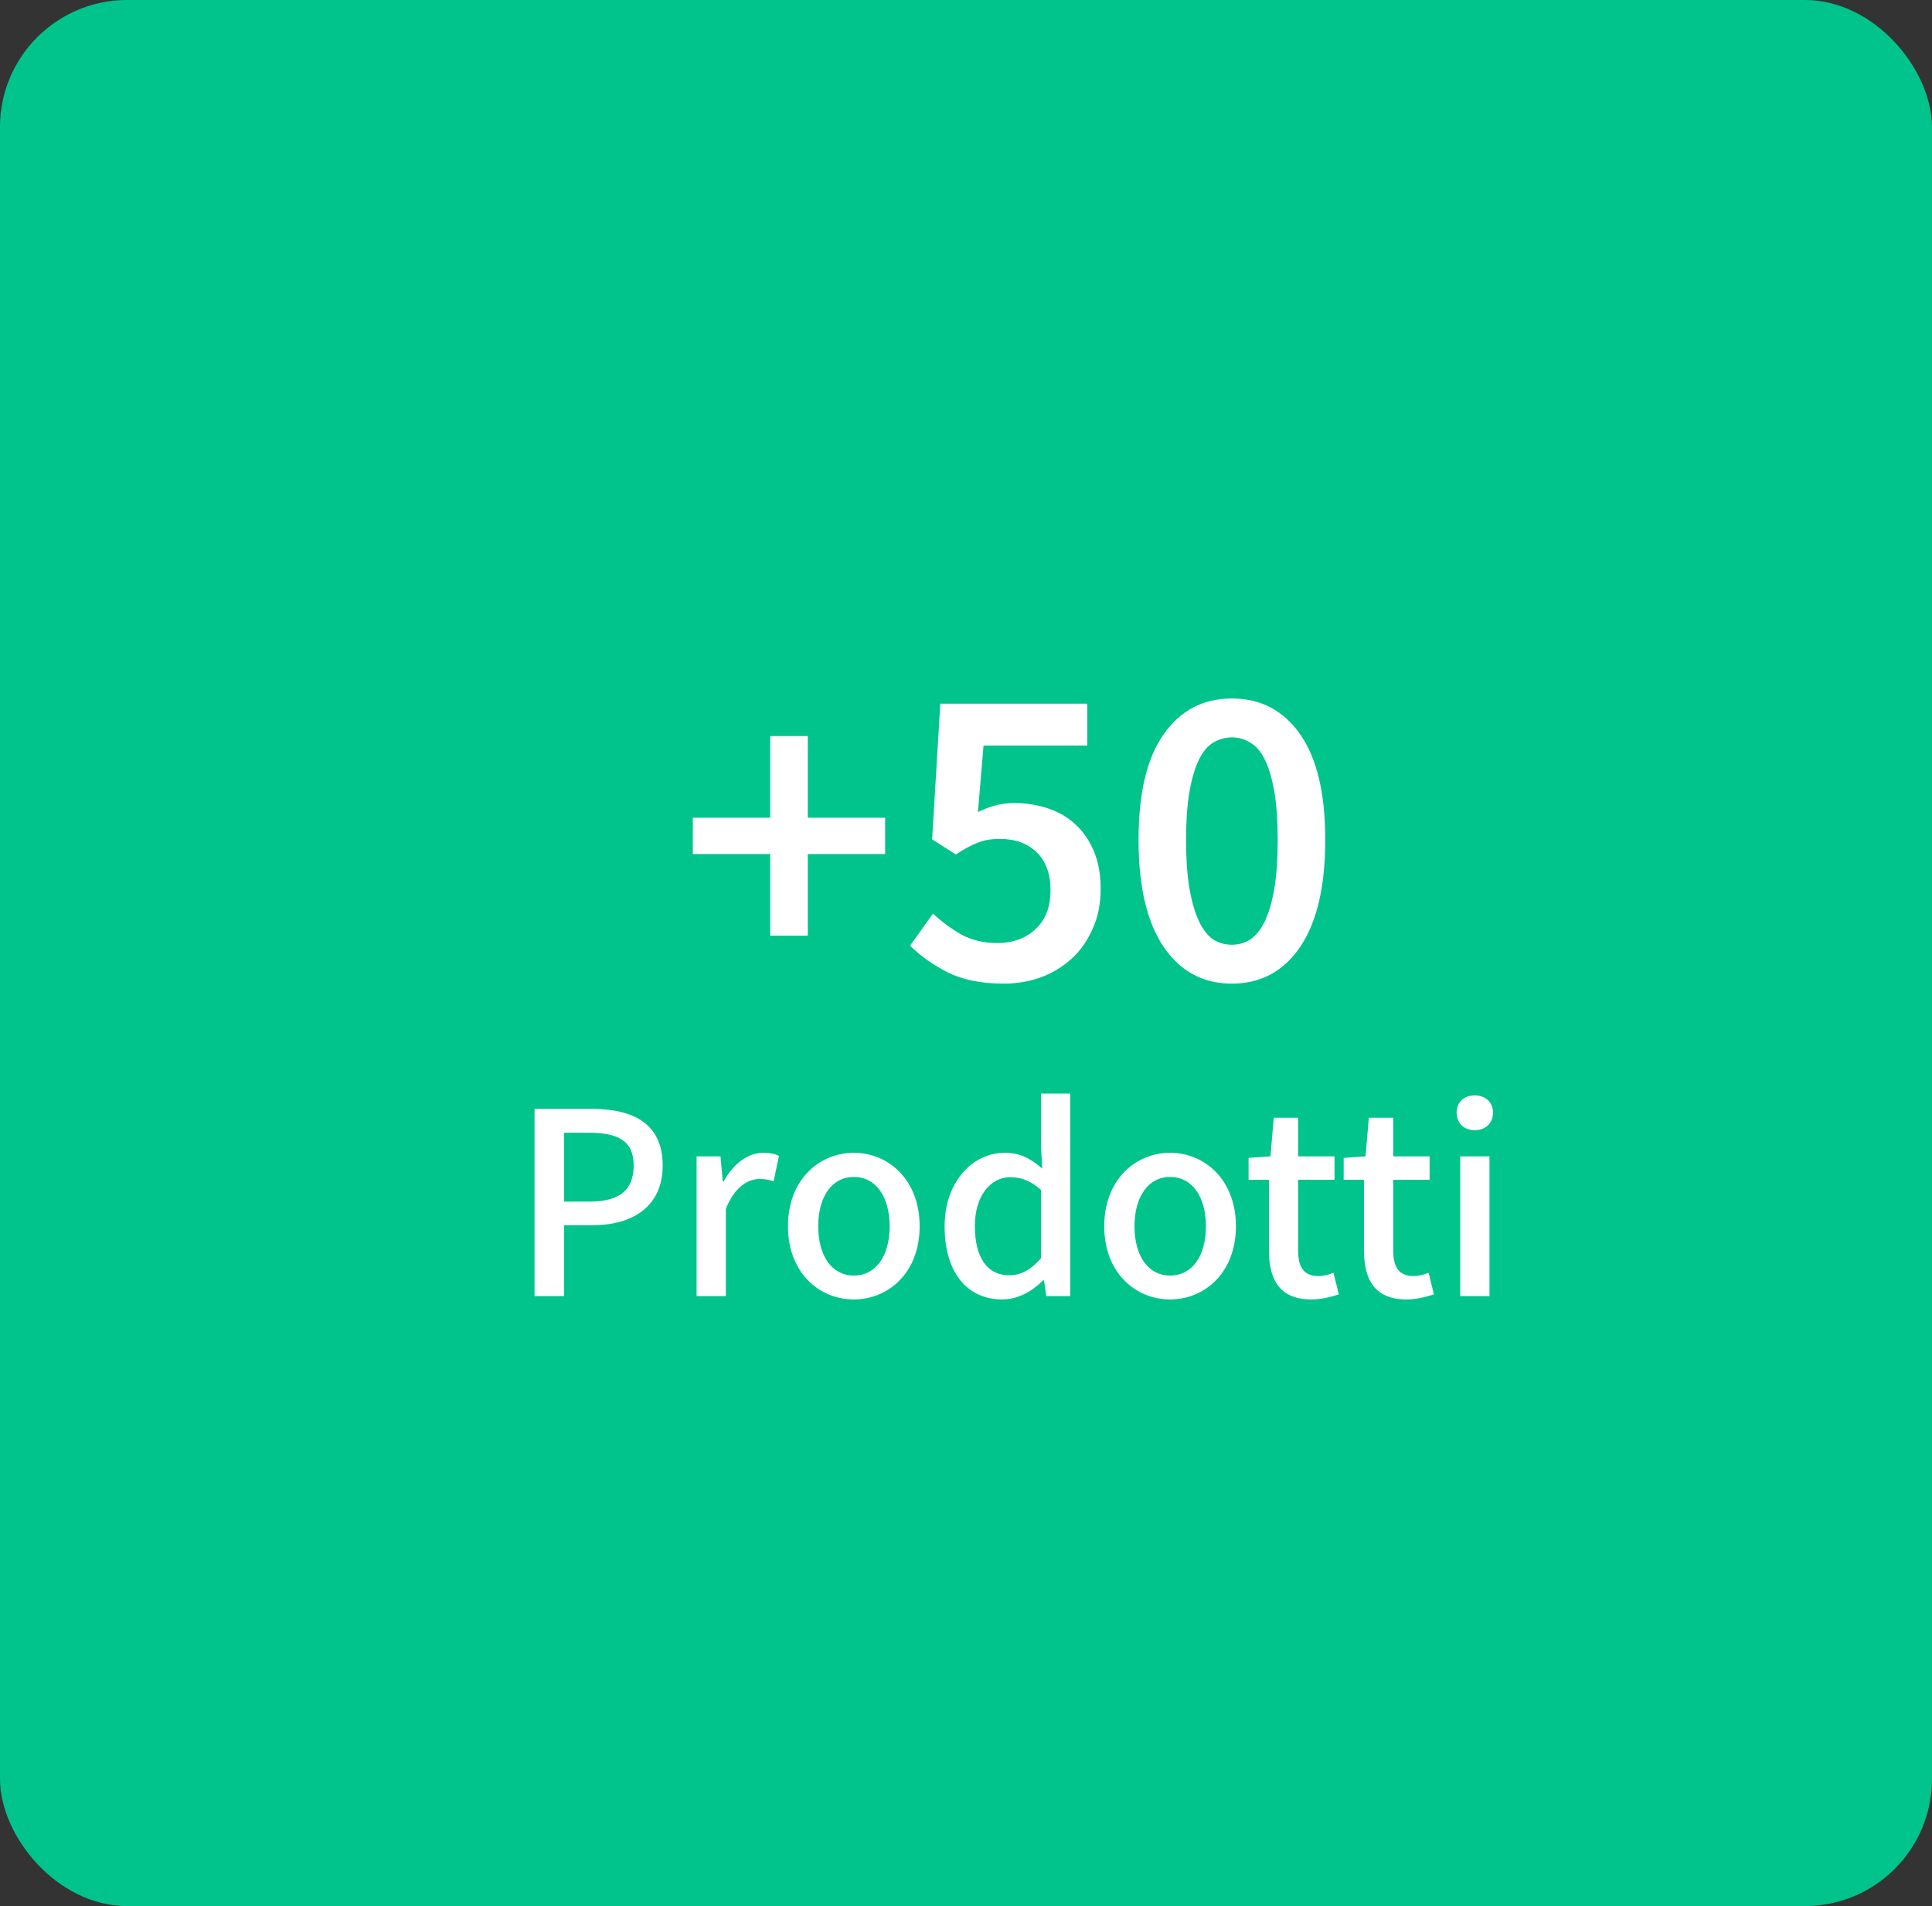 <svg width="152" height="150" viewBox="0 0 152 150" fill="none" xmlns="http://www.w3.org/2000/svg">
<rect x="0" y="0" width="152" height="150" fill="#333333" stroke="none"/>
<rect width="152" height="150" rx="10" fill="#00C48C"/>
<path d="M60.594 73.634V67.208H54.508V64.352H60.594V57.926H63.553V64.352H69.638V67.208H63.553V73.634H60.594ZM78.978 77.408C77.233 77.408 75.76 77.113 74.558 76.524C73.379 75.912 72.394 75.209 71.6 74.416L73.402 71.9C74.059 72.512 74.796 73.056 75.612 73.532C76.428 73.985 77.38 74.212 78.468 74.212C79.692 74.212 80.689 73.849 81.46 73.124C82.254 72.399 82.65 71.379 82.65 70.064C82.65 68.772 82.287 67.775 81.562 67.072C80.837 66.369 79.874 66.018 78.672 66.018C77.969 66.018 77.38 66.12 76.904 66.324C76.428 66.505 75.862 66.811 75.204 67.242L73.334 66.052L73.98 55.376H85.54V58.674H77.38L76.938 63.91C77.391 63.683 77.834 63.513 78.264 63.4C78.718 63.264 79.228 63.196 79.794 63.196C80.724 63.196 81.596 63.332 82.412 63.604C83.251 63.876 83.976 64.295 84.588 64.862C85.2 65.406 85.688 66.109 86.05 66.97C86.413 67.809 86.594 68.806 86.594 69.962C86.594 71.141 86.379 72.195 85.948 73.124C85.54 74.053 84.985 74.835 84.282 75.47C83.579 76.105 82.763 76.592 81.834 76.932C80.927 77.249 79.975 77.408 78.978 77.408ZM96.92 77.408C94.653 77.408 92.862 76.445 91.548 74.518C90.233 72.569 89.576 69.758 89.576 66.086C89.576 62.414 90.233 59.649 91.548 57.79C92.862 55.909 94.653 54.968 96.92 54.968C99.186 54.968 100.977 55.909 102.292 57.79C103.606 59.671 104.264 62.437 104.264 66.086C104.264 69.758 103.606 72.569 102.292 74.518C100.977 76.445 99.186 77.408 96.92 77.408ZM96.92 74.348C97.441 74.348 97.917 74.212 98.348 73.94C98.801 73.645 99.186 73.169 99.504 72.512C99.821 71.855 100.07 71.005 100.252 69.962C100.433 68.919 100.524 67.627 100.524 66.086C100.524 64.567 100.433 63.298 100.252 62.278C100.07 61.235 99.821 60.397 99.504 59.762C99.186 59.127 98.801 58.685 98.348 58.436C97.917 58.164 97.441 58.028 96.92 58.028C96.398 58.028 95.911 58.164 95.458 58.436C95.027 58.685 94.653 59.127 94.336 59.762C94.019 60.397 93.769 61.235 93.588 62.278C93.406 63.298 93.316 64.567 93.316 66.086C93.316 67.627 93.406 68.919 93.588 69.962C93.769 71.005 94.019 71.855 94.336 72.512C94.653 73.169 95.027 73.645 95.458 73.94C95.911 74.212 96.398 74.348 96.92 74.348ZM42.055 102H44.375V96.42H46.595C49.795 96.42 52.135 94.94 52.135 91.72C52.135 88.4 49.795 87.26 46.515 87.26H42.055V102ZM44.375 94.56V89.14H46.295C48.635 89.14 49.855 89.78 49.855 91.72C49.855 93.66 48.735 94.56 46.375 94.56H44.375ZM54.804 102H57.105V95.14C57.785 93.4 58.864 92.78 59.764 92.78C60.205 92.78 60.484 92.84 60.864 92.96L61.285 90.96C60.944 90.8 60.584 90.72 60.044 90.72C58.864 90.72 57.705 91.56 56.925 92.98H56.864L56.684 91H54.804V102ZM67.173 102.26C69.893 102.26 72.353 100.16 72.353 96.5C72.353 92.84 69.893 90.72 67.173 90.72C64.453 90.72 61.993 92.84 61.993 96.5C61.993 100.16 64.453 102.26 67.173 102.26ZM67.173 100.38C65.453 100.38 64.373 98.84 64.373 96.5C64.373 94.18 65.453 92.62 67.173 92.62C68.913 92.62 69.993 94.18 69.993 96.5C69.993 98.84 68.913 100.38 67.173 100.38ZM78.858 102.26C80.098 102.26 81.238 101.6 82.058 100.76H82.138L82.318 102H84.198V86.06H81.898V90.14L81.998 91.96C81.098 91.2 80.298 90.72 79.038 90.72C76.578 90.72 74.318 92.94 74.318 96.5C74.318 100.16 76.098 102.26 78.858 102.26ZM79.398 100.36C77.678 100.36 76.698 98.98 76.698 96.48C76.698 94.1 77.938 92.64 79.478 92.64C80.298 92.64 81.078 92.9 81.898 93.64V99.02C81.098 99.94 80.318 100.36 79.398 100.36ZM92.056 102.26C94.776 102.26 97.236 100.16 97.236 96.5C97.236 92.84 94.776 90.72 92.056 90.72C89.336 90.72 86.876 92.84 86.876 96.5C86.876 100.16 89.336 102.26 92.056 102.26ZM92.056 100.38C90.336 100.38 89.256 98.84 89.256 96.5C89.256 94.18 90.336 92.62 92.056 92.62C93.796 92.62 94.876 94.18 94.876 96.5C94.876 98.84 93.796 100.38 92.056 100.38ZM103.172 102.26C103.972 102.26 104.712 102.06 105.332 101.86L104.912 100.16C104.592 100.3 104.112 100.42 103.732 100.42C102.592 100.42 102.132 99.74 102.132 98.42V92.84H104.992V91H102.132V87.96H100.212L99.952 91L98.232 91.12V92.84H99.832V98.4C99.832 100.72 100.692 102.26 103.172 102.26ZM110.653 102.26C111.453 102.26 112.193 102.06 112.813 101.86L112.393 100.16C112.073 100.3 111.593 100.42 111.213 100.42C110.073 100.42 109.613 99.74 109.613 98.42V92.84H112.473V91H109.613V87.96H107.693L107.433 91L105.713 91.12V92.84H107.313V98.4C107.313 100.72 108.173 102.26 110.653 102.26ZM114.883 102H117.183V91H114.883V102ZM116.023 88.94C116.863 88.94 117.463 88.4 117.463 87.56C117.463 86.74 116.863 86.2 116.023 86.2C115.183 86.2 114.603 86.74 114.603 87.56C114.603 88.4 115.183 88.94 116.023 88.94Z" fill="white"/>
</svg>
